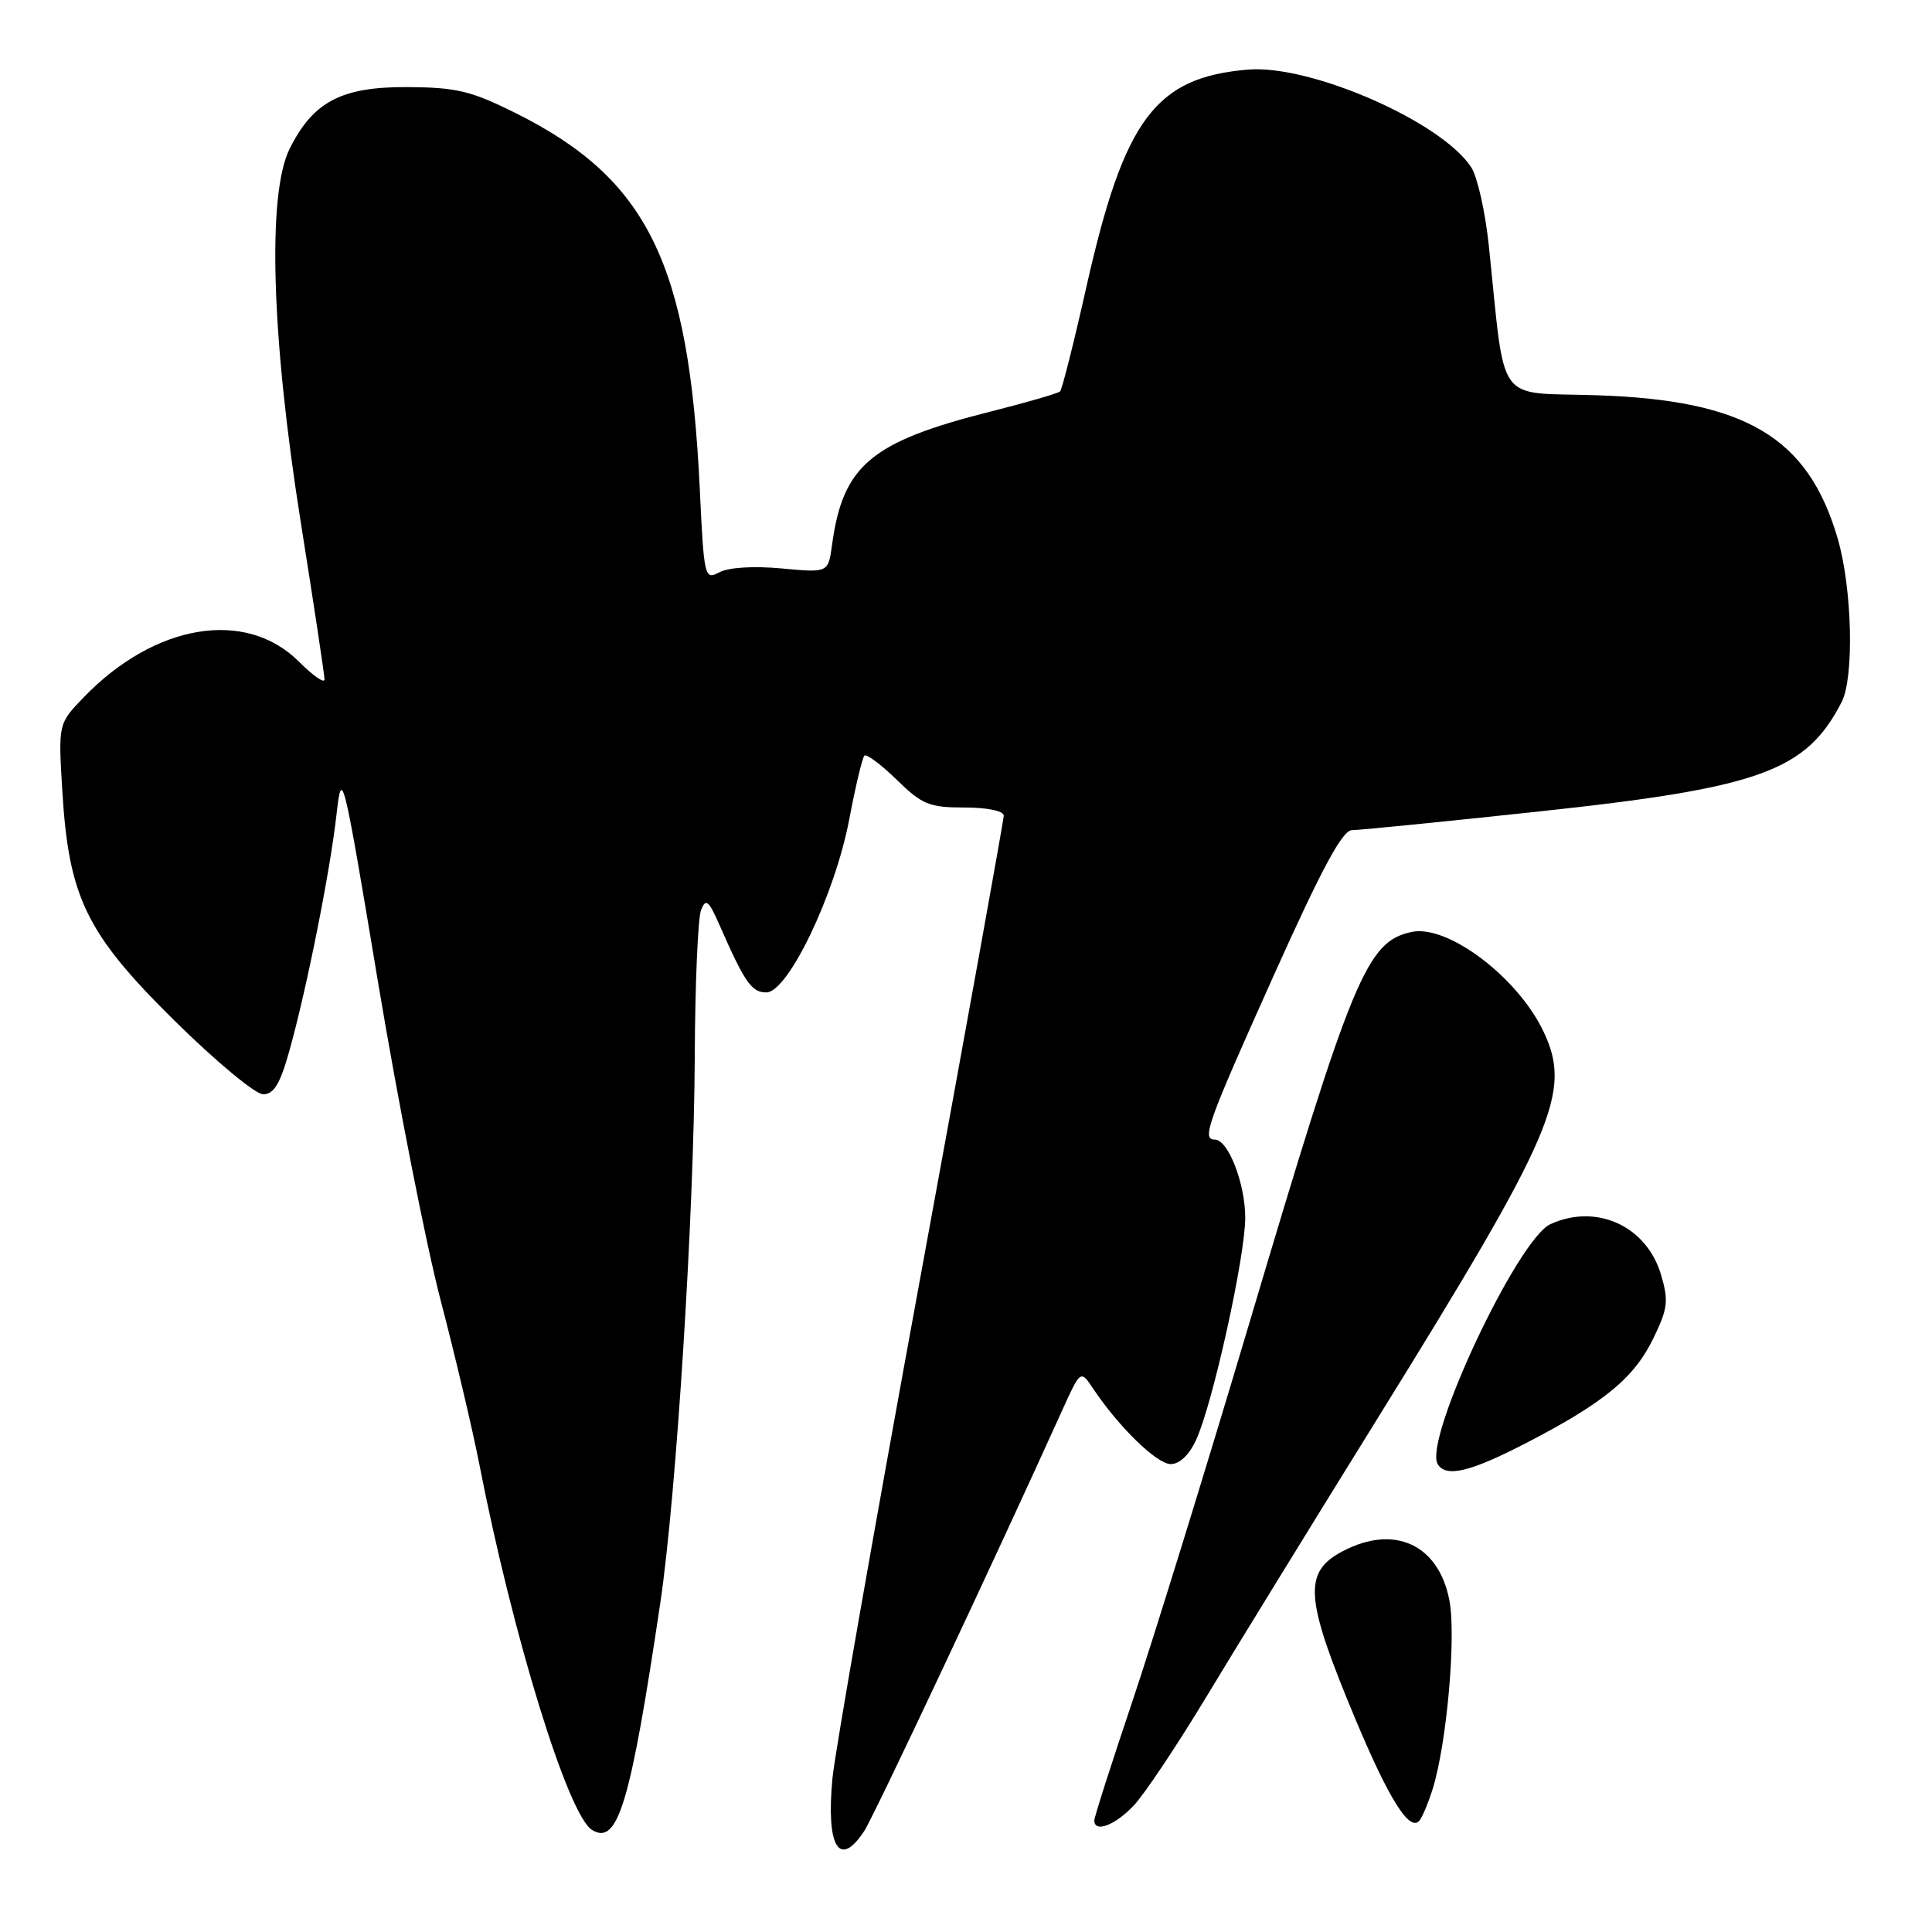 <?xml version="1.0" encoding="UTF-8" standalone="no"?>
<!DOCTYPE svg PUBLIC "-//W3C//DTD SVG 1.1//EN" "http://www.w3.org/Graphics/SVG/1.1/DTD/svg11.dtd" >
<svg xmlns="http://www.w3.org/2000/svg" xmlns:xlink="http://www.w3.org/1999/xlink" version="1.1" viewBox="0 0 256 256">
 <g >
 <path fill="currentColor"
d=" M 114.52 242.61 C 115.83 240.61 131.93 206.39 140.69 187.00 C 143.18 181.50 143.18 181.50 144.84 183.99 C 148.24 189.08 153.29 194.00 155.13 194.00 C 156.31 194.00 157.60 192.76 158.51 190.75 C 160.71 185.93 165.00 166.49 165.00 161.36 C 165.00 156.82 162.74 151.00 160.97 151.00 C 159.20 151.00 159.93 148.96 168.71 129.40 C 175.17 115.02 177.87 110.00 179.15 110.00 C 180.10 110.00 191.19 108.89 203.79 107.54 C 233.23 104.39 239.30 102.20 244.02 93.04 C 245.71 89.78 245.43 77.98 243.51 71.38 C 239.59 57.92 231.33 53.01 211.51 52.37 C 198.01 51.93 199.53 54.05 197.27 32.50 C 196.81 28.10 195.77 23.47 194.97 22.21 C 191.12 16.18 173.73 8.55 165.41 9.22 C 153.10 10.23 148.97 15.75 143.97 37.94 C 142.31 45.34 140.73 51.60 140.47 51.86 C 140.22 52.12 136.02 53.33 131.16 54.56 C 115.38 58.55 111.68 61.68 110.25 72.20 C 109.75 75.90 109.75 75.90 103.55 75.32 C 99.86 74.98 96.53 75.18 95.32 75.83 C 93.36 76.88 93.28 76.57 92.72 64.70 C 91.29 34.86 85.83 23.72 68.34 14.99 C 62.42 12.04 60.49 11.58 54.00 11.54 C 45.25 11.49 41.49 13.46 38.37 19.73 C 35.39 25.74 35.96 44.73 39.86 69.25 C 41.59 80.11 43.00 89.46 43.00 90.03 C 43.00 90.60 41.48 89.54 39.62 87.68 C 32.57 80.64 20.54 82.62 11.11 92.38 C 7.72 95.89 7.72 95.89 8.25 104.69 C 9.10 118.94 11.41 123.68 23.13 135.25 C 28.56 140.61 33.84 145.00 34.87 145.00 C 36.29 145.00 37.12 143.62 38.34 139.25 C 40.64 131.03 43.72 115.59 44.58 108.00 C 45.30 101.65 45.42 102.12 50.12 130.32 C 52.77 146.16 56.49 165.06 58.39 172.31 C 60.29 179.57 62.59 189.32 63.51 194.00 C 67.96 216.83 75.27 240.53 78.45 242.48 C 81.87 244.57 83.53 239.04 87.50 212.35 C 89.61 198.16 91.97 160.82 92.06 140.00 C 92.10 130.38 92.48 121.65 92.89 120.60 C 93.52 118.99 93.89 119.28 95.35 122.60 C 98.69 130.20 99.59 131.50 101.54 131.50 C 104.42 131.50 110.65 118.50 112.53 108.56 C 113.36 104.20 114.26 100.40 114.54 100.13 C 114.81 99.85 116.73 101.29 118.81 103.31 C 122.18 106.61 123.14 107.00 127.79 107.00 C 130.83 107.00 133.00 107.45 133.00 108.07 C 133.00 108.66 128.02 136.22 121.94 169.32 C 115.86 202.42 110.62 232.28 110.30 235.67 C 109.45 244.75 111.21 247.66 114.52 242.61 Z  M 150.22 239.25 C 151.65 237.74 155.93 231.32 159.75 225.00 C 163.56 218.68 173.80 202.03 182.50 188.00 C 206.04 150.03 208.33 144.71 204.52 136.68 C 201.10 129.47 191.79 122.45 187.03 123.49 C 181.08 124.80 179.25 129.21 165.49 175.50 C 159.76 194.75 152.81 217.23 150.04 225.46 C 147.27 233.69 145.00 240.78 145.00 241.21 C 145.00 242.90 147.75 241.87 150.22 239.25 Z  M 189.85 237.00 C 191.71 230.99 192.97 216.79 192.05 212.04 C 190.63 204.69 184.82 201.97 178.02 205.49 C 172.60 208.29 172.85 211.68 179.64 227.89 C 184.06 238.43 186.75 242.71 188.06 241.27 C 188.44 240.85 189.25 238.93 189.85 237.00 Z  M 202.28 191.18 C 212.55 185.86 216.55 182.57 219.08 177.33 C 221.01 173.35 221.12 172.36 220.08 168.86 C 218.15 162.44 211.54 159.43 205.45 162.20 C 201.08 164.19 188.56 190.86 190.51 194.02 C 191.62 195.81 194.82 195.04 202.28 191.18 Z "/>
</g>
</svg>
